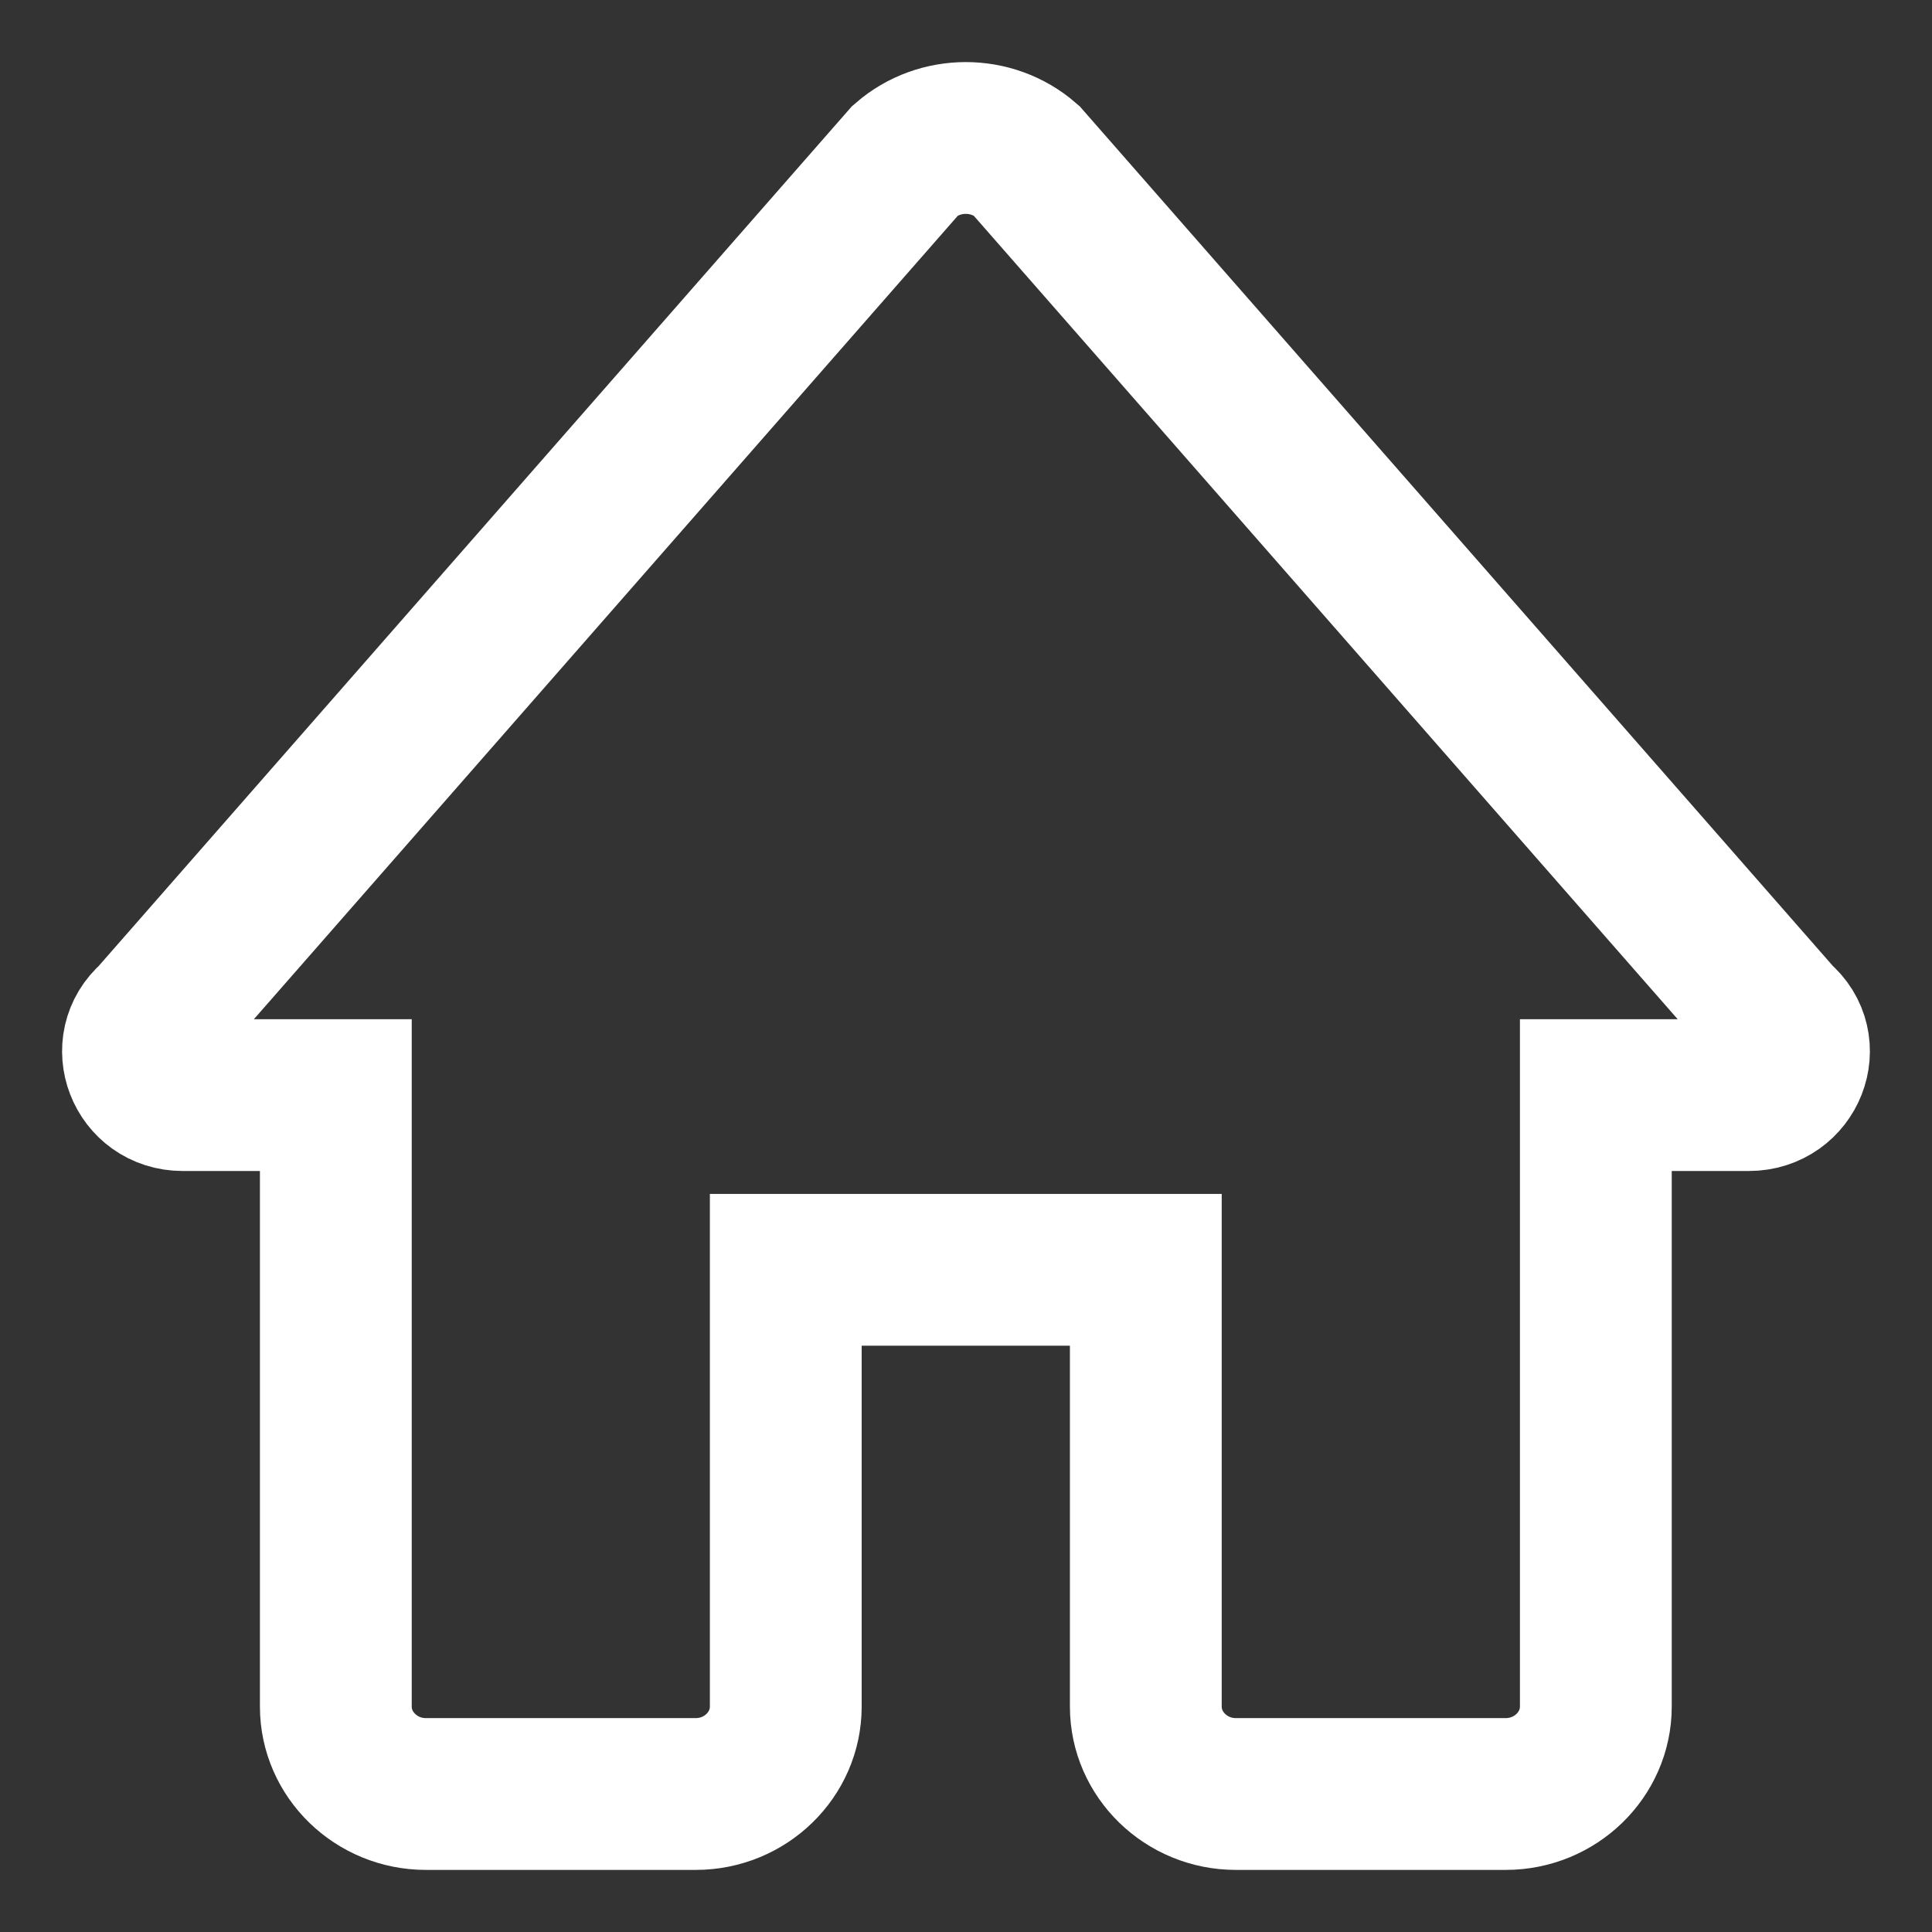 <svg width="28" height="28" viewBox="0 0 28 28" fill="none" xmlns="http://www.w3.org/2000/svg">
<rect x="0" y="0" width="28" height="28" fill="#333333" stroke="none"/>
<path id="Home" d="M11.388 24.734V18.403H16.606V24.734C16.606 25.43 17.193 26 17.91 26H21.823C22.541 26 23.128 25.43 23.128 24.734V15.871H25.345C25.945 15.871 26.232 15.149 25.775 14.769L14.871 2.323C14.375 1.892 13.619 1.892 13.123 2.323L2.219 14.769C1.775 15.149 2.049 15.871 2.649 15.871H4.867V24.734C4.867 25.43 5.454 26 6.171 26H10.084C10.802 26 11.388 25.43 11.388 24.734Z" stroke="white" stroke-width="2.2"/>
</svg>

